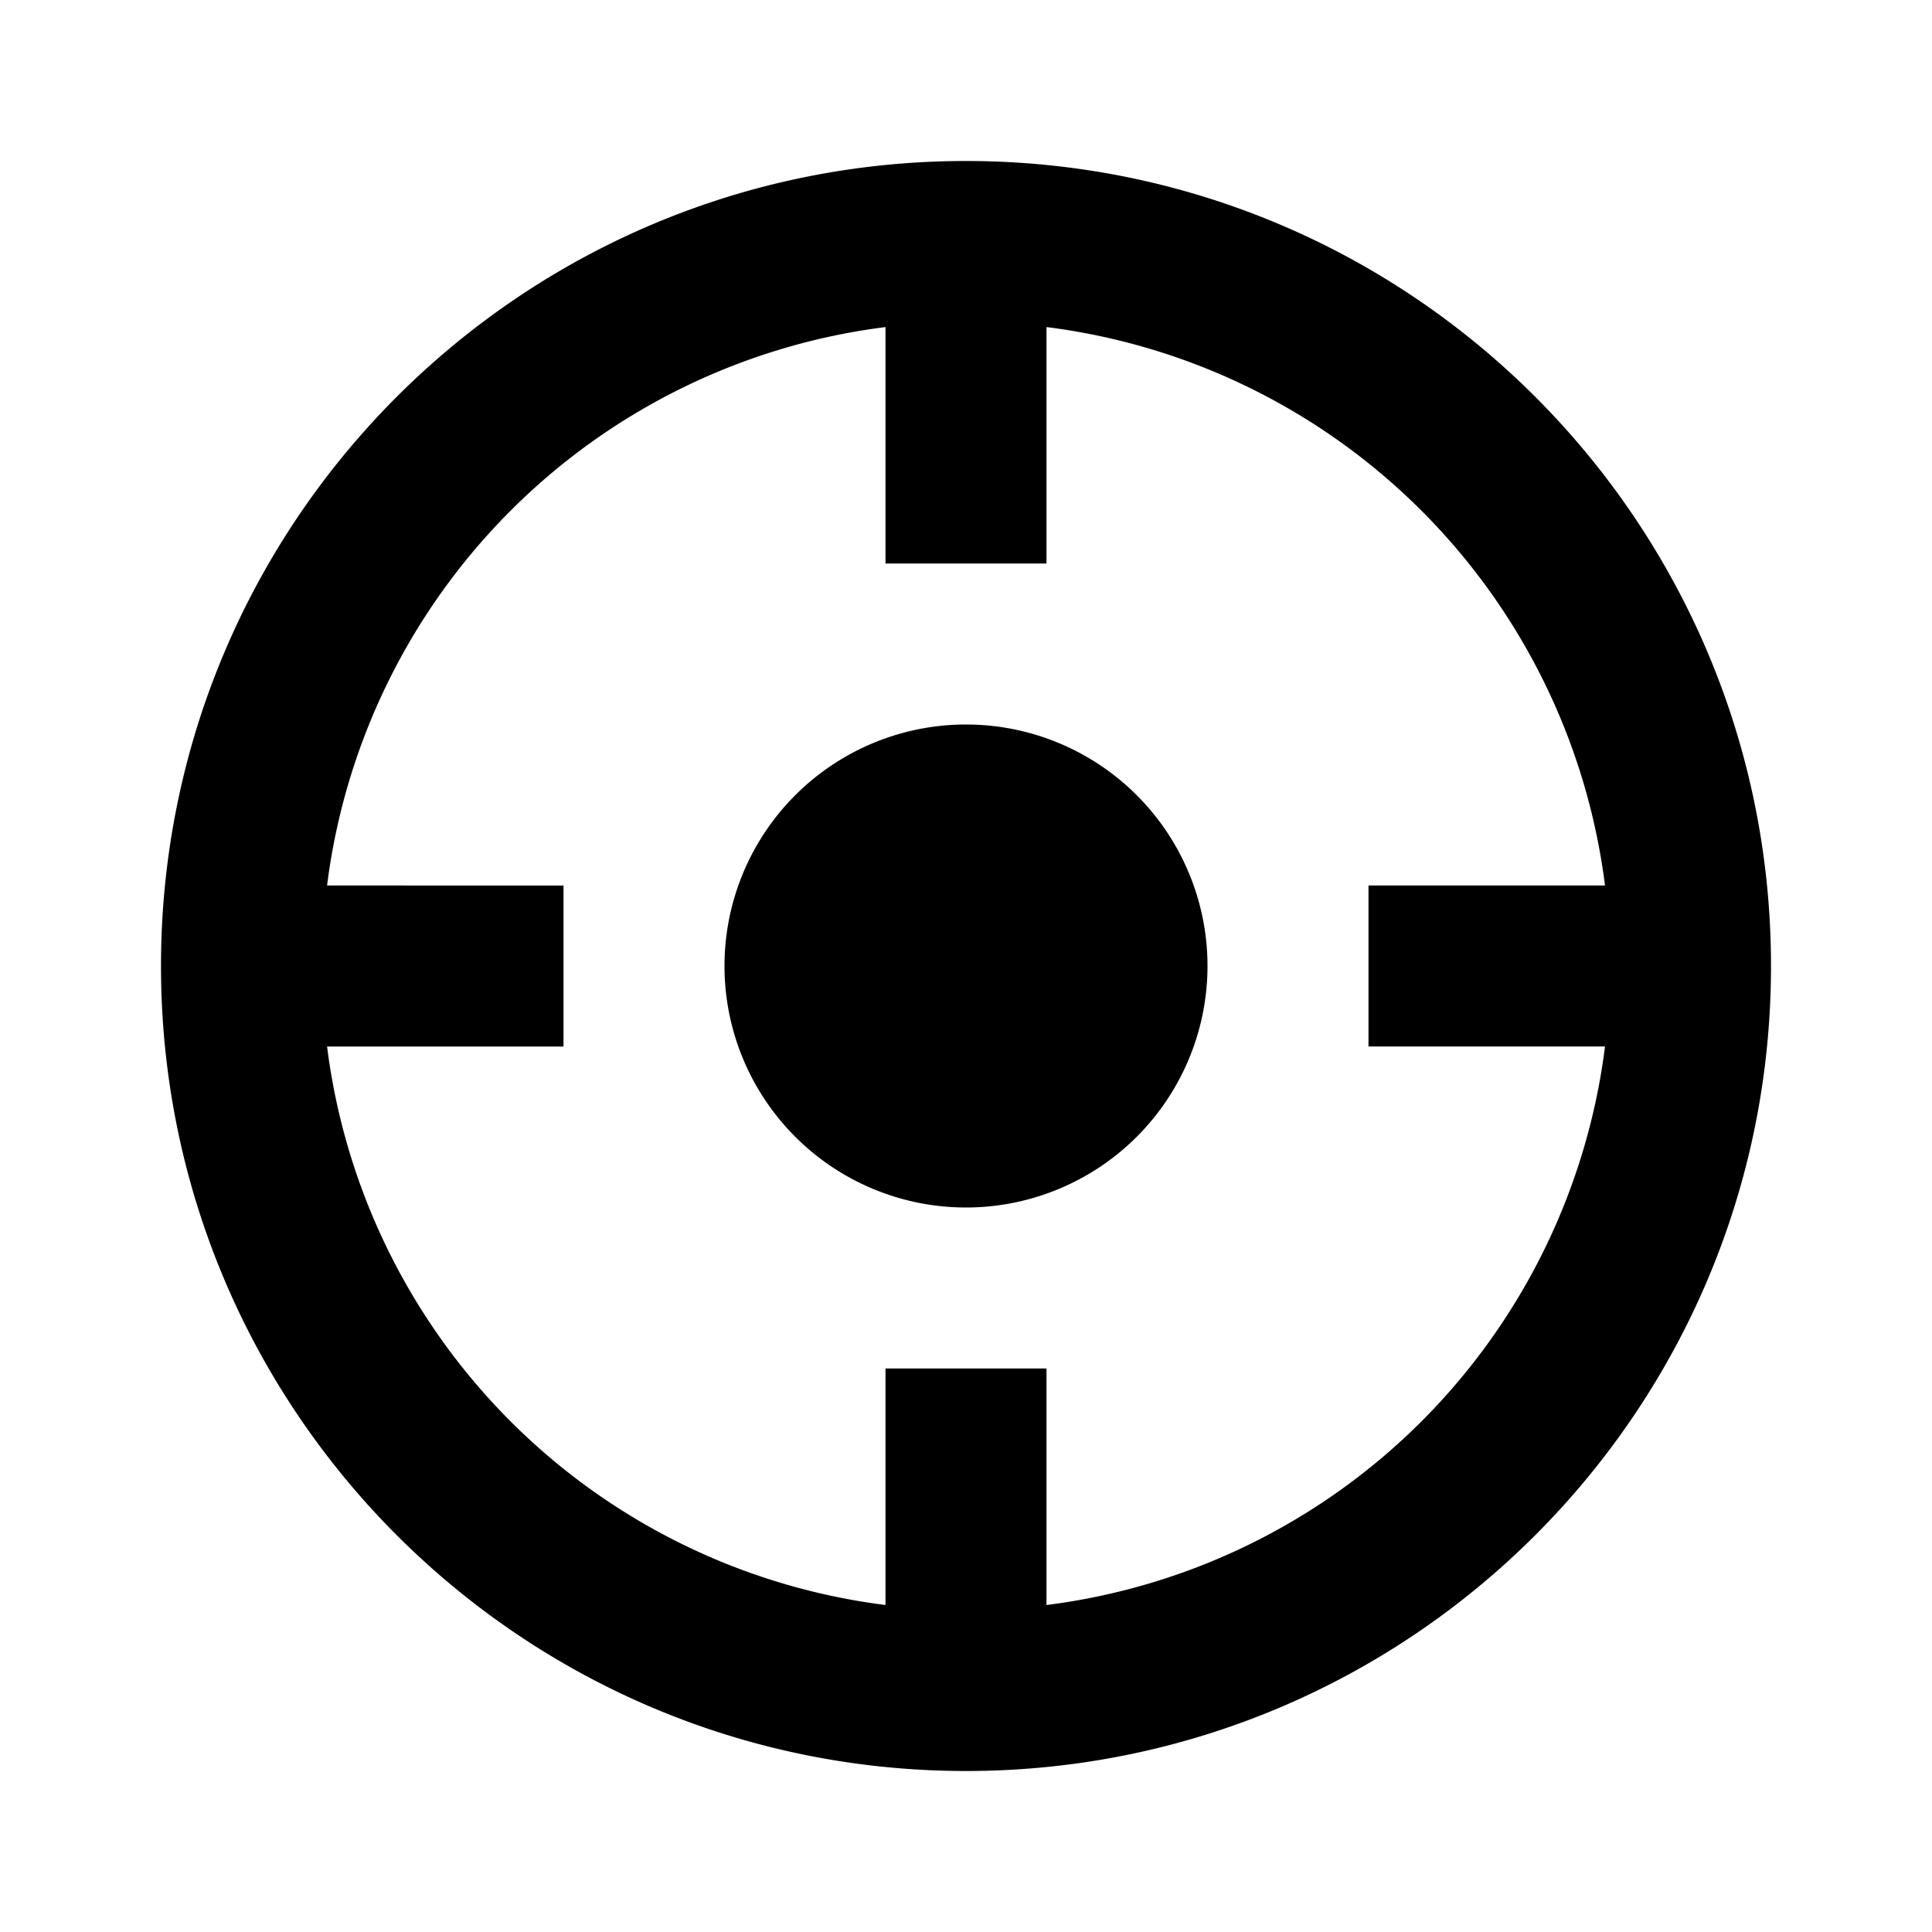 <svg xmlns="http://www.w3.org/2000/svg" viewBox="0 0 24 24"><path d="M12 2C6.477 2 2 6.477 2 12s4.477 10 10 10 10-4.477 10-10S17.523 2 12 2zm-1 2.063V7h2V4.063A8 8 0 0 1 19.938 11H17v2h2.938A8 8 0 0 1 13 19.938V17h-2v2.938A8 8 0 0 1 4.063 13H7v-2H4.063A8 8 0 0 1 11 4.063zM12 9a3 3 0 1 0 0 6 3 3 0 0 0 0-6z"/></svg>
